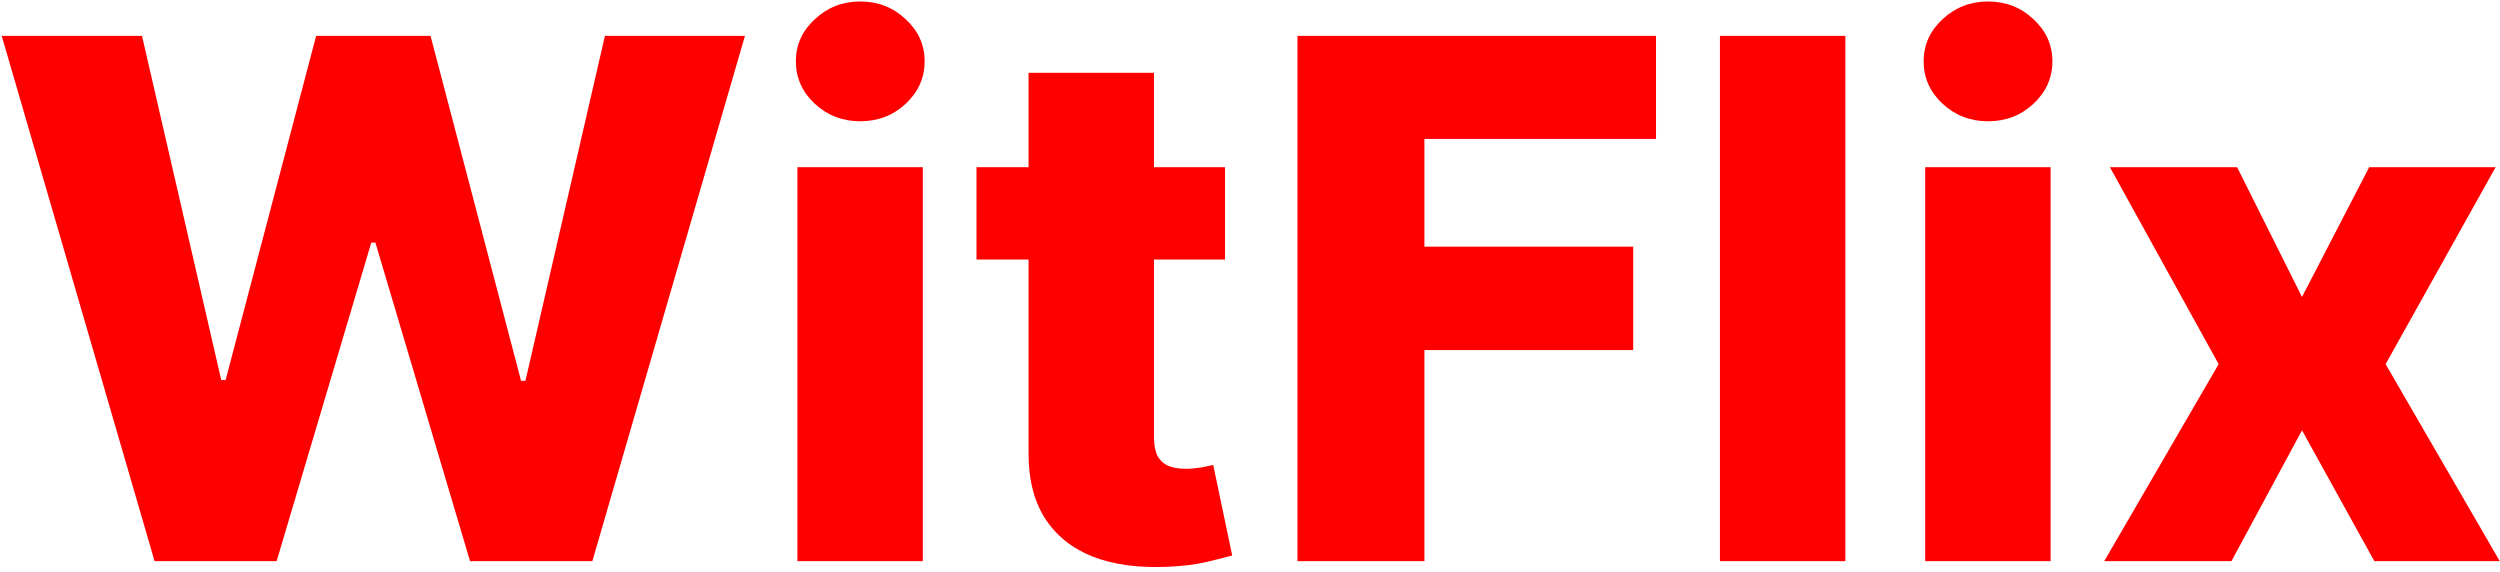 <svg width="450" height="103" viewBox="0 0 450 103" fill="none" xmlns="http://www.w3.org/2000/svg">
<path d="M27.822 101L0.308 6.455H25.56L39.825 68.408H40.61L56.906 6.455H77.496L93.792 68.546H94.577L108.888 6.455H134.094L106.626 101H84.605L67.57 43.663H66.832L49.797 101H27.822ZM143.534 101V30.091H166.109V101H143.534ZM154.845 21.827C151.675 21.827 148.951 20.781 146.674 18.688C144.396 16.565 143.257 14.01 143.257 11.025C143.257 8.07 144.396 5.547 146.674 3.454C148.951 1.33 151.675 0.268 154.845 0.268C158.046 0.268 160.769 1.33 163.016 3.454C165.293 5.547 166.432 8.07 166.432 11.025C166.432 14.01 165.293 16.565 163.016 18.688C160.769 20.781 158.046 21.827 154.845 21.827ZM220.503 30.091V46.71H175.769V30.091H220.503ZM185.14 13.102H207.715V78.702C207.715 80.087 207.93 81.211 208.361 82.072C208.823 82.903 209.485 83.504 210.346 83.873C211.208 84.211 212.239 84.381 213.439 84.381C214.301 84.381 215.209 84.304 216.163 84.15C217.148 83.965 217.887 83.811 218.379 83.688L221.795 99.984C220.718 100.292 219.195 100.677 217.225 101.138C215.286 101.6 212.962 101.893 210.254 102.016C204.961 102.262 200.421 101.646 196.635 100.169C192.881 98.661 190.003 96.322 188.003 93.152C186.033 89.982 185.079 85.996 185.14 81.195V13.102ZM233.544 101V6.455H298.083V25.013H256.396V44.402H293.974V63.006H256.396V101H233.544ZM332.164 6.455V101H309.589V6.455H332.164ZM346.532 101V30.091H369.107V101H346.532ZM357.843 21.827C354.673 21.827 351.949 20.781 349.672 18.688C347.394 16.565 346.256 14.01 346.256 11.025C346.256 8.07 347.394 5.547 349.672 3.454C351.949 1.33 354.673 0.268 357.843 0.268C361.044 0.268 363.767 1.33 366.014 3.454C368.291 5.547 369.43 8.07 369.43 11.025C369.43 14.01 368.291 16.565 366.014 18.688C363.767 20.781 361.044 21.827 357.843 21.827ZM402.68 30.091L414.36 53.45L426.455 30.091H449.214L429.41 65.546L449.953 101H427.379L414.36 77.456L401.665 101H378.767L399.357 65.546L379.783 30.091H402.68Z" fill="#FF0000"/>
</svg>

